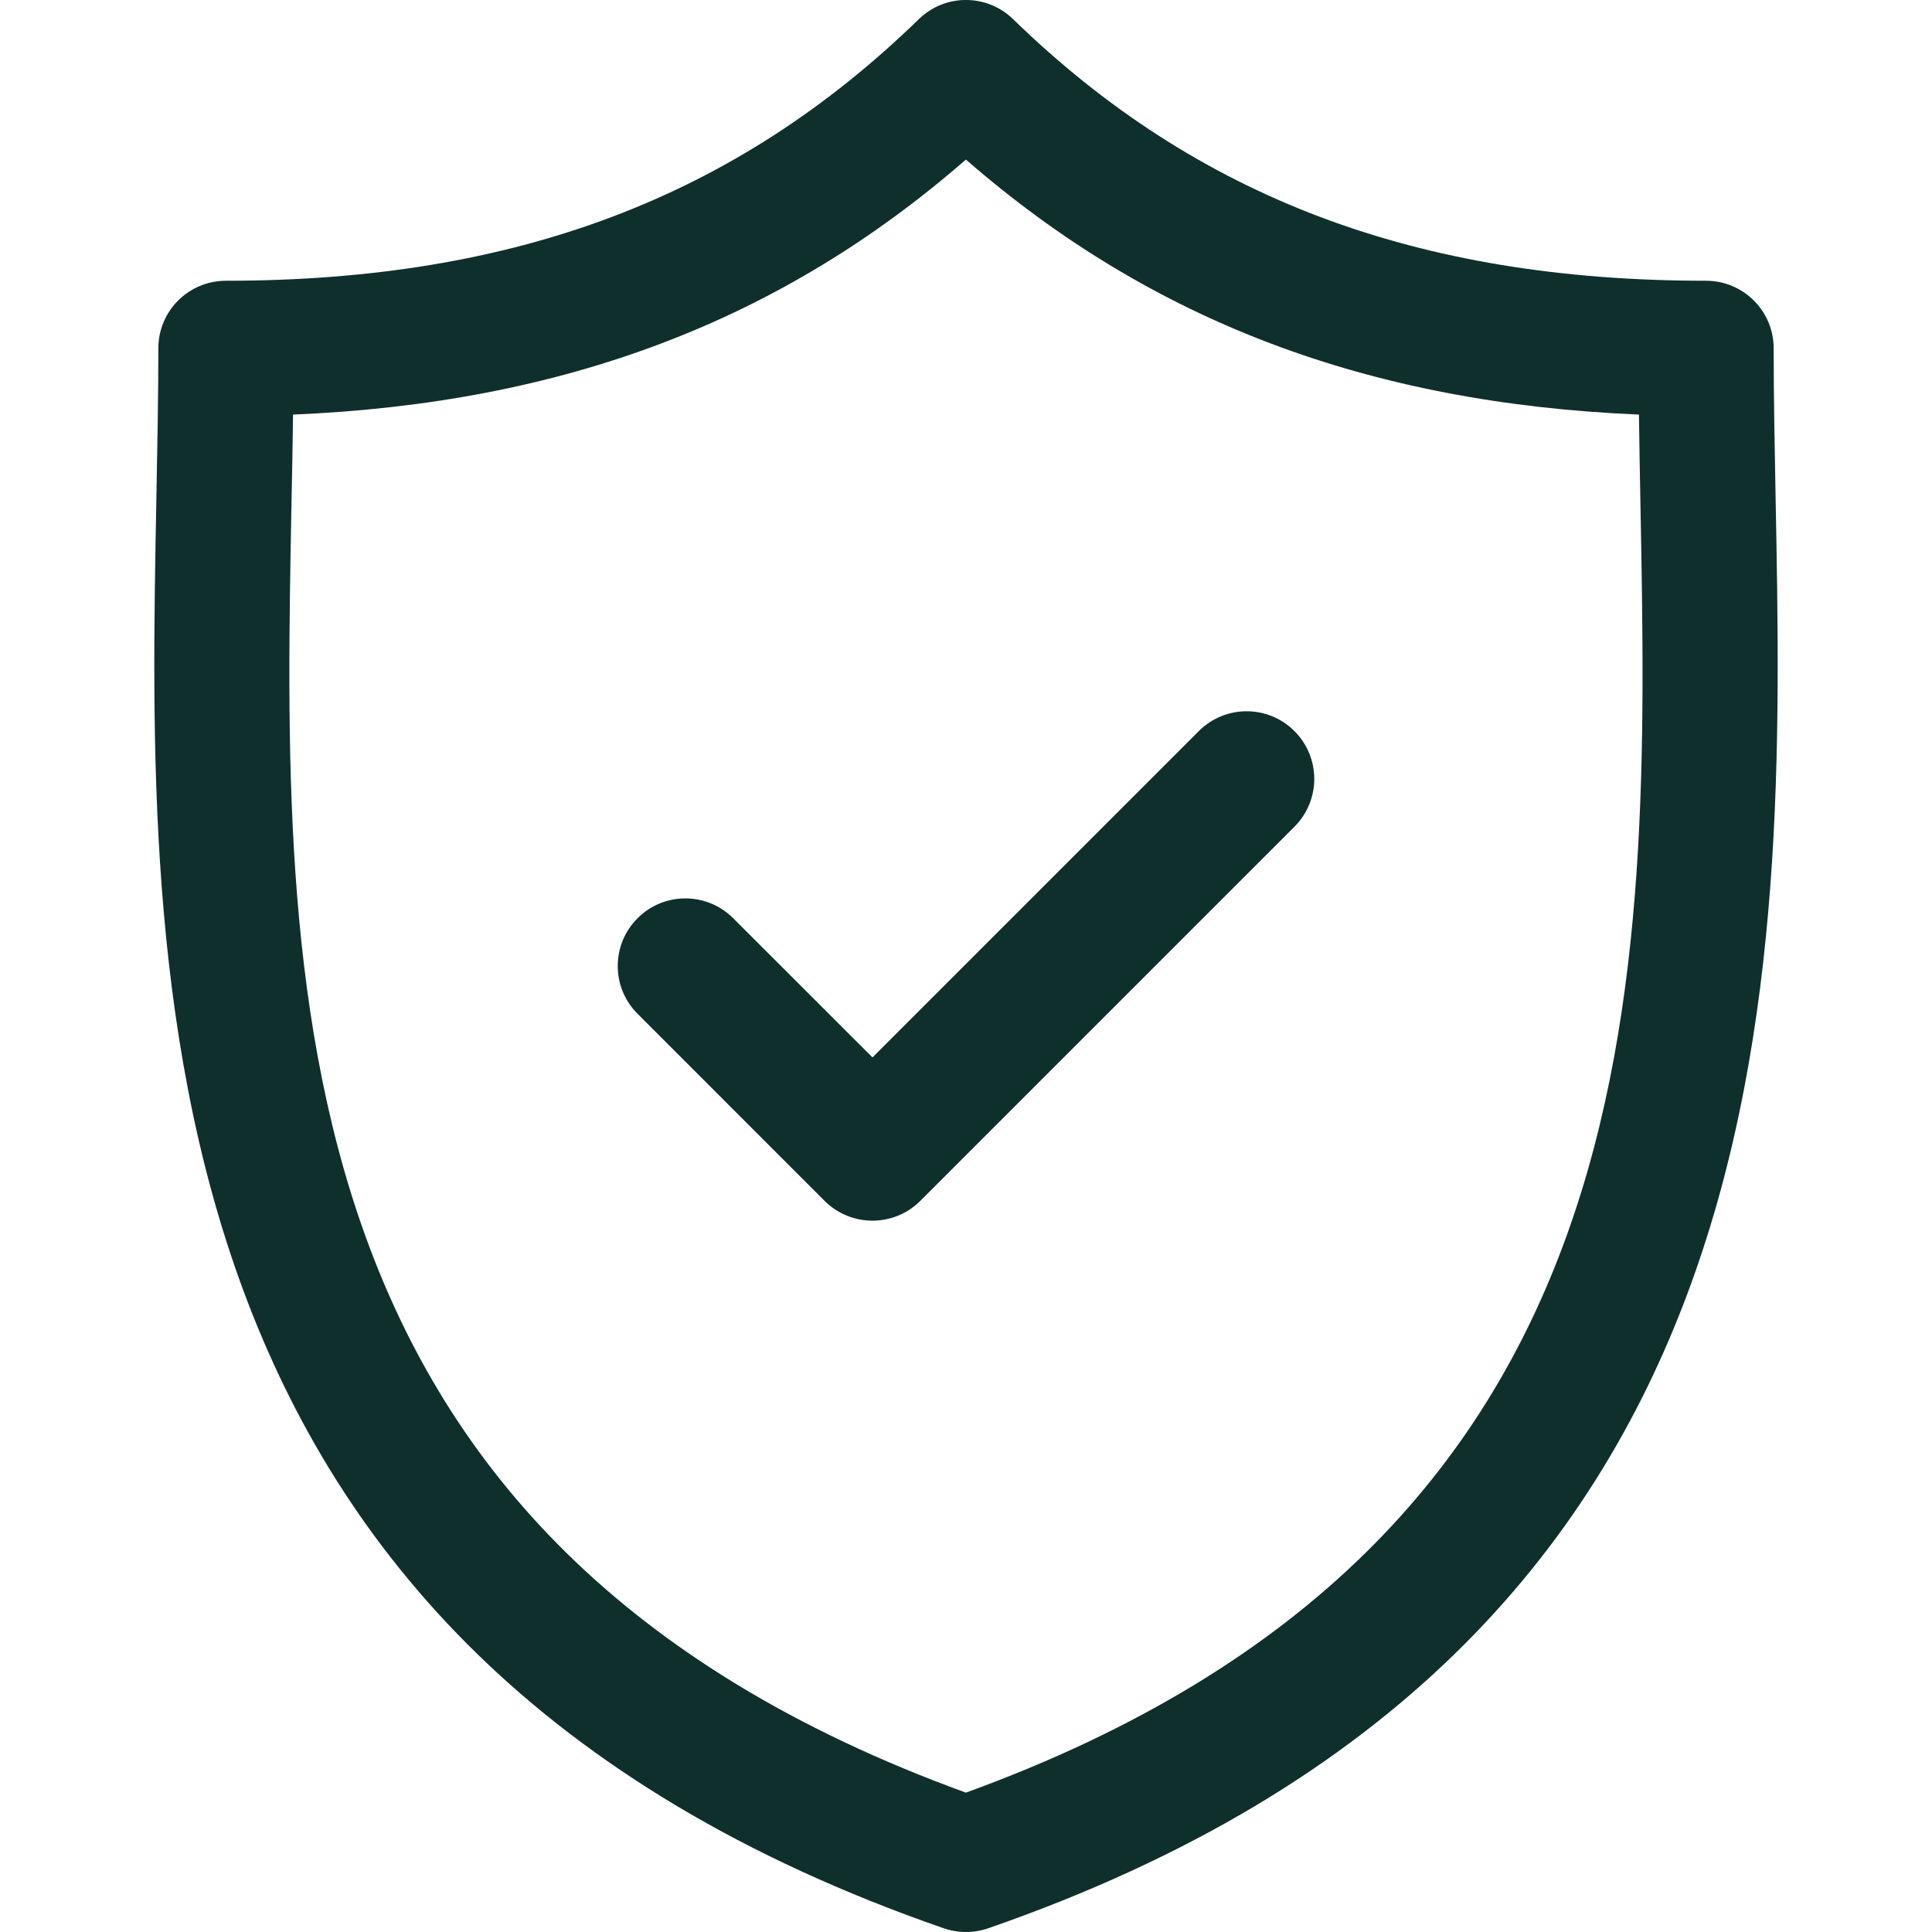 <svg width="22" height="22" viewBox="0 0 22 22" fill="none" xmlns="http://www.w3.org/2000/svg">
<g clip-path="url(#clip0_2218_3480)">
<path d="M20.219 5.665C20.208 5.071 20.197 4.51 20.197 3.967C20.197 3.541 19.852 3.197 19.427 3.197C16.134 3.197 13.626 2.25 11.536 0.218C11.237 -0.073 10.761 -0.073 10.463 0.218C8.373 2.25 5.866 3.197 2.573 3.197C2.147 3.197 1.803 3.541 1.803 3.967C1.803 4.51 1.792 5.071 1.781 5.665C1.675 11.193 1.53 18.763 10.747 21.958C10.829 21.986 10.914 22 10.999 22C11.085 22 11.17 21.986 11.252 21.958C20.469 18.763 20.325 11.192 20.219 5.665ZM10.999 20.413C3.095 17.541 3.214 11.251 3.32 5.694C3.327 5.361 3.333 5.038 3.337 4.721C6.422 4.591 8.888 3.656 10.999 1.817C13.111 3.656 15.578 4.591 18.663 4.721C18.667 5.038 18.673 5.361 18.679 5.694C18.785 11.251 18.905 17.541 10.999 20.413Z" fill="#0F2F2C"/>
<path d="M13.651 8.325L9.935 12.041L8.349 10.456C8.048 10.155 7.56 10.155 7.26 10.456C6.959 10.756 6.959 11.244 7.26 11.544L9.39 13.675C9.541 13.825 9.738 13.9 9.935 13.9C10.132 13.9 10.329 13.825 10.479 13.675L14.74 9.414C15.041 9.113 15.041 8.626 14.74 8.325C14.44 8.024 13.952 8.024 13.651 8.325Z" fill="#0F2F2C"/>
</g>
<defs>
<clipPath id="clip0_2218_3480">
<rect width="22" height="22" fill="white"/>
</clipPath>
</defs>
</svg>

